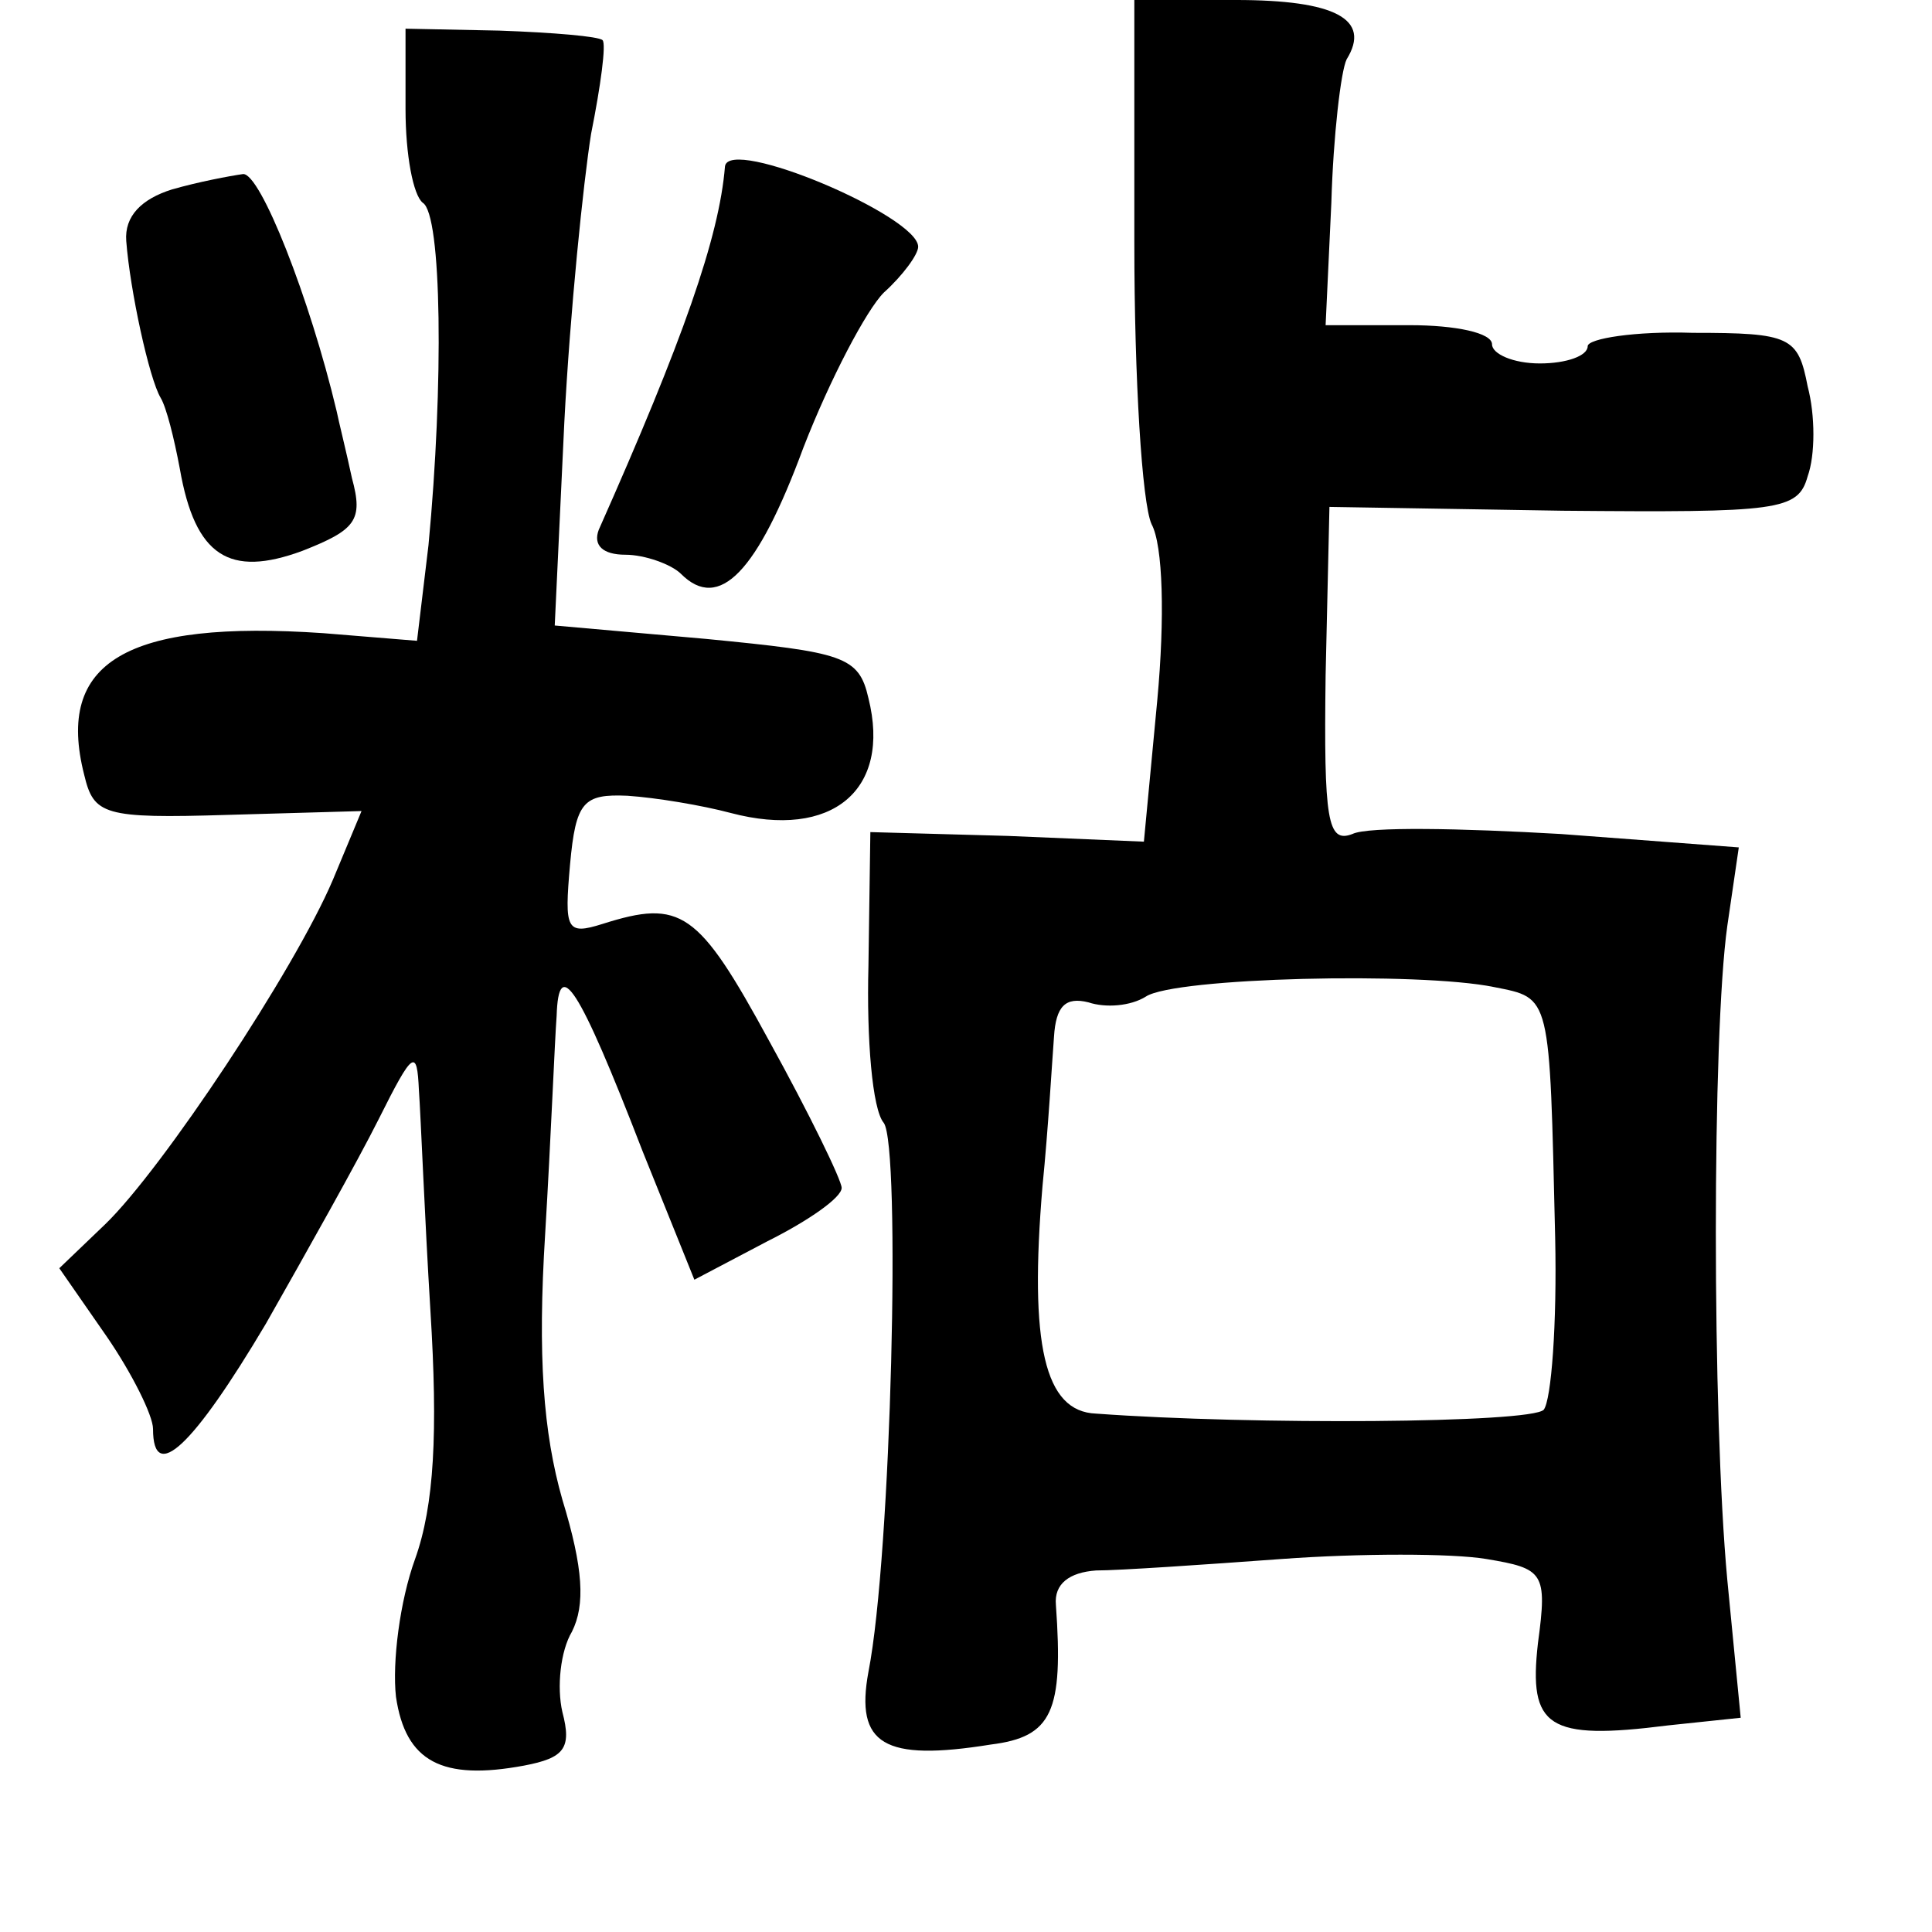 <?xml version="1.0" standalone="no"?>
<!DOCTYPE svg PUBLIC "-//W3C//DTD SVG 20010904//EN"
 "http://www.w3.org/TR/2001/REC-SVG-20010904/DTD/svg10.dtd">
<svg version="1.0" xmlns="http://www.w3.org/2000/svg"
 width="101pt" height="101pt" viewBox="0 0 101 101"
 preserveAspectRatio="xMidYMid meet">
<g transform="translate(0,101) scale(0.1,-0.1)"
fill="#000000" stroke="none">
<path d="M593 883 c0 -71 4 -136 9 -147 6 -11 7 -49 3 -92 l-7 -74 -71 3 -72
2 -1 -70 c-1 -38 2 -75 8 -82 9 -12 4 -226 -8 -287 -7 -38 8 -47 64 -38 32 4
38 17 34 73 -1 11 7 17 21 18 12 0 56 3 97 6 41 3 89 3 107 0 30 -5 32 -7 27
-44 -5 -44 5 -51 68 -43 l38 4 -7 72 c-8 86 -8 285 0 342 l6 41 -93 7 c-52 3
-101 4 -109 0 -13 -5 -15 7 -14 83 l2 88 122 -2 c113 -1 123 0 128 18 4 11 4
32 0 47 -5 26 -9 28 -60 28 -30 1 -55 -3 -55 -7 0 -5 -11 -9 -25 -9 -14 0 -25
5 -25 10 0 6 -19 10 -43 10 l-44 0 3 64 c1 35 5 69 8 75 13 21 -6 31 -58 31
l-53 0 0 -127z m188 -389 c30 -6 29 -3 32 -131 1 -45 -2 -85 -6 -90 -7 -7
-152 -8 -234 -2 -27 1 -35 36 -28 119 3 30 5 65 6 78 1 16 6 21 18 18 9 -3 22
-2 30 3 15 10 143 13 182 5z"/>
<path d="M212 953 c0 -24 4 -45 9 -49 10 -6 11 -95 3 -179 l-6 -50 -49 4
c-103 7 -140 -15 -125 -74 5 -21 10 -23 75 -21 l70 2 -15 -36 c-20 -47 -89
-151 -119 -180 l-24 -23 25 -36 c13 -19 24 -41 24 -48 0 -29 21 -9 59 55 21
37 48 85 59 107 18 36 20 37 21 15 1 -14 3 -66 6 -115 4 -64 2 -102 -8 -130
-8 -22 -12 -54 -10 -72 5 -34 24 -44 67 -36 21 4 25 9 20 28 -3 13 -1 32 5 42
7 14 6 33 -5 69 -10 35 -13 75 -9 139 3 50 5 101 6 114 1 31 11 17 45 -71 l27
-67 38 20 c22 11 39 23 39 28 0 4 -17 39 -38 77 -37 68 -46 74 -87 61 -19 -6
-20 -3 -17 31 3 33 7 37 30 36 15 -1 39 -5 54 -9 53 -14 84 12 72 60 -5 22
-13 24 -85 31 l-79 7 5 106 c3 58 10 126 14 151 5 25 8 47 6 49 -2 2 -26 4
-54 5 l-49 1 0 -42z"/>
<path d="M379 923 c-3 -37 -22 -91 -66 -190 -3 -8 2 -13 14 -13 10 0 24 -5 29
-10 20 -20 40 1 64 66 14 36 33 72 42 81 10 9 18 20 18 24 0 16 -99 58 -101
42z"/>
<path d="M90 911 c-16 -5 -25 -14 -24 -27 2 -26 12 -72 18 -82 3 -5 7 -21 10
-37 8 -46 26 -57 64 -43 28 11 32 16 26 38 -3 14 -7 30 -8 35 -14 59 -40 125
-49 124 -7 -1 -23 -4 -37 -8z"/>
</g>
</svg>
